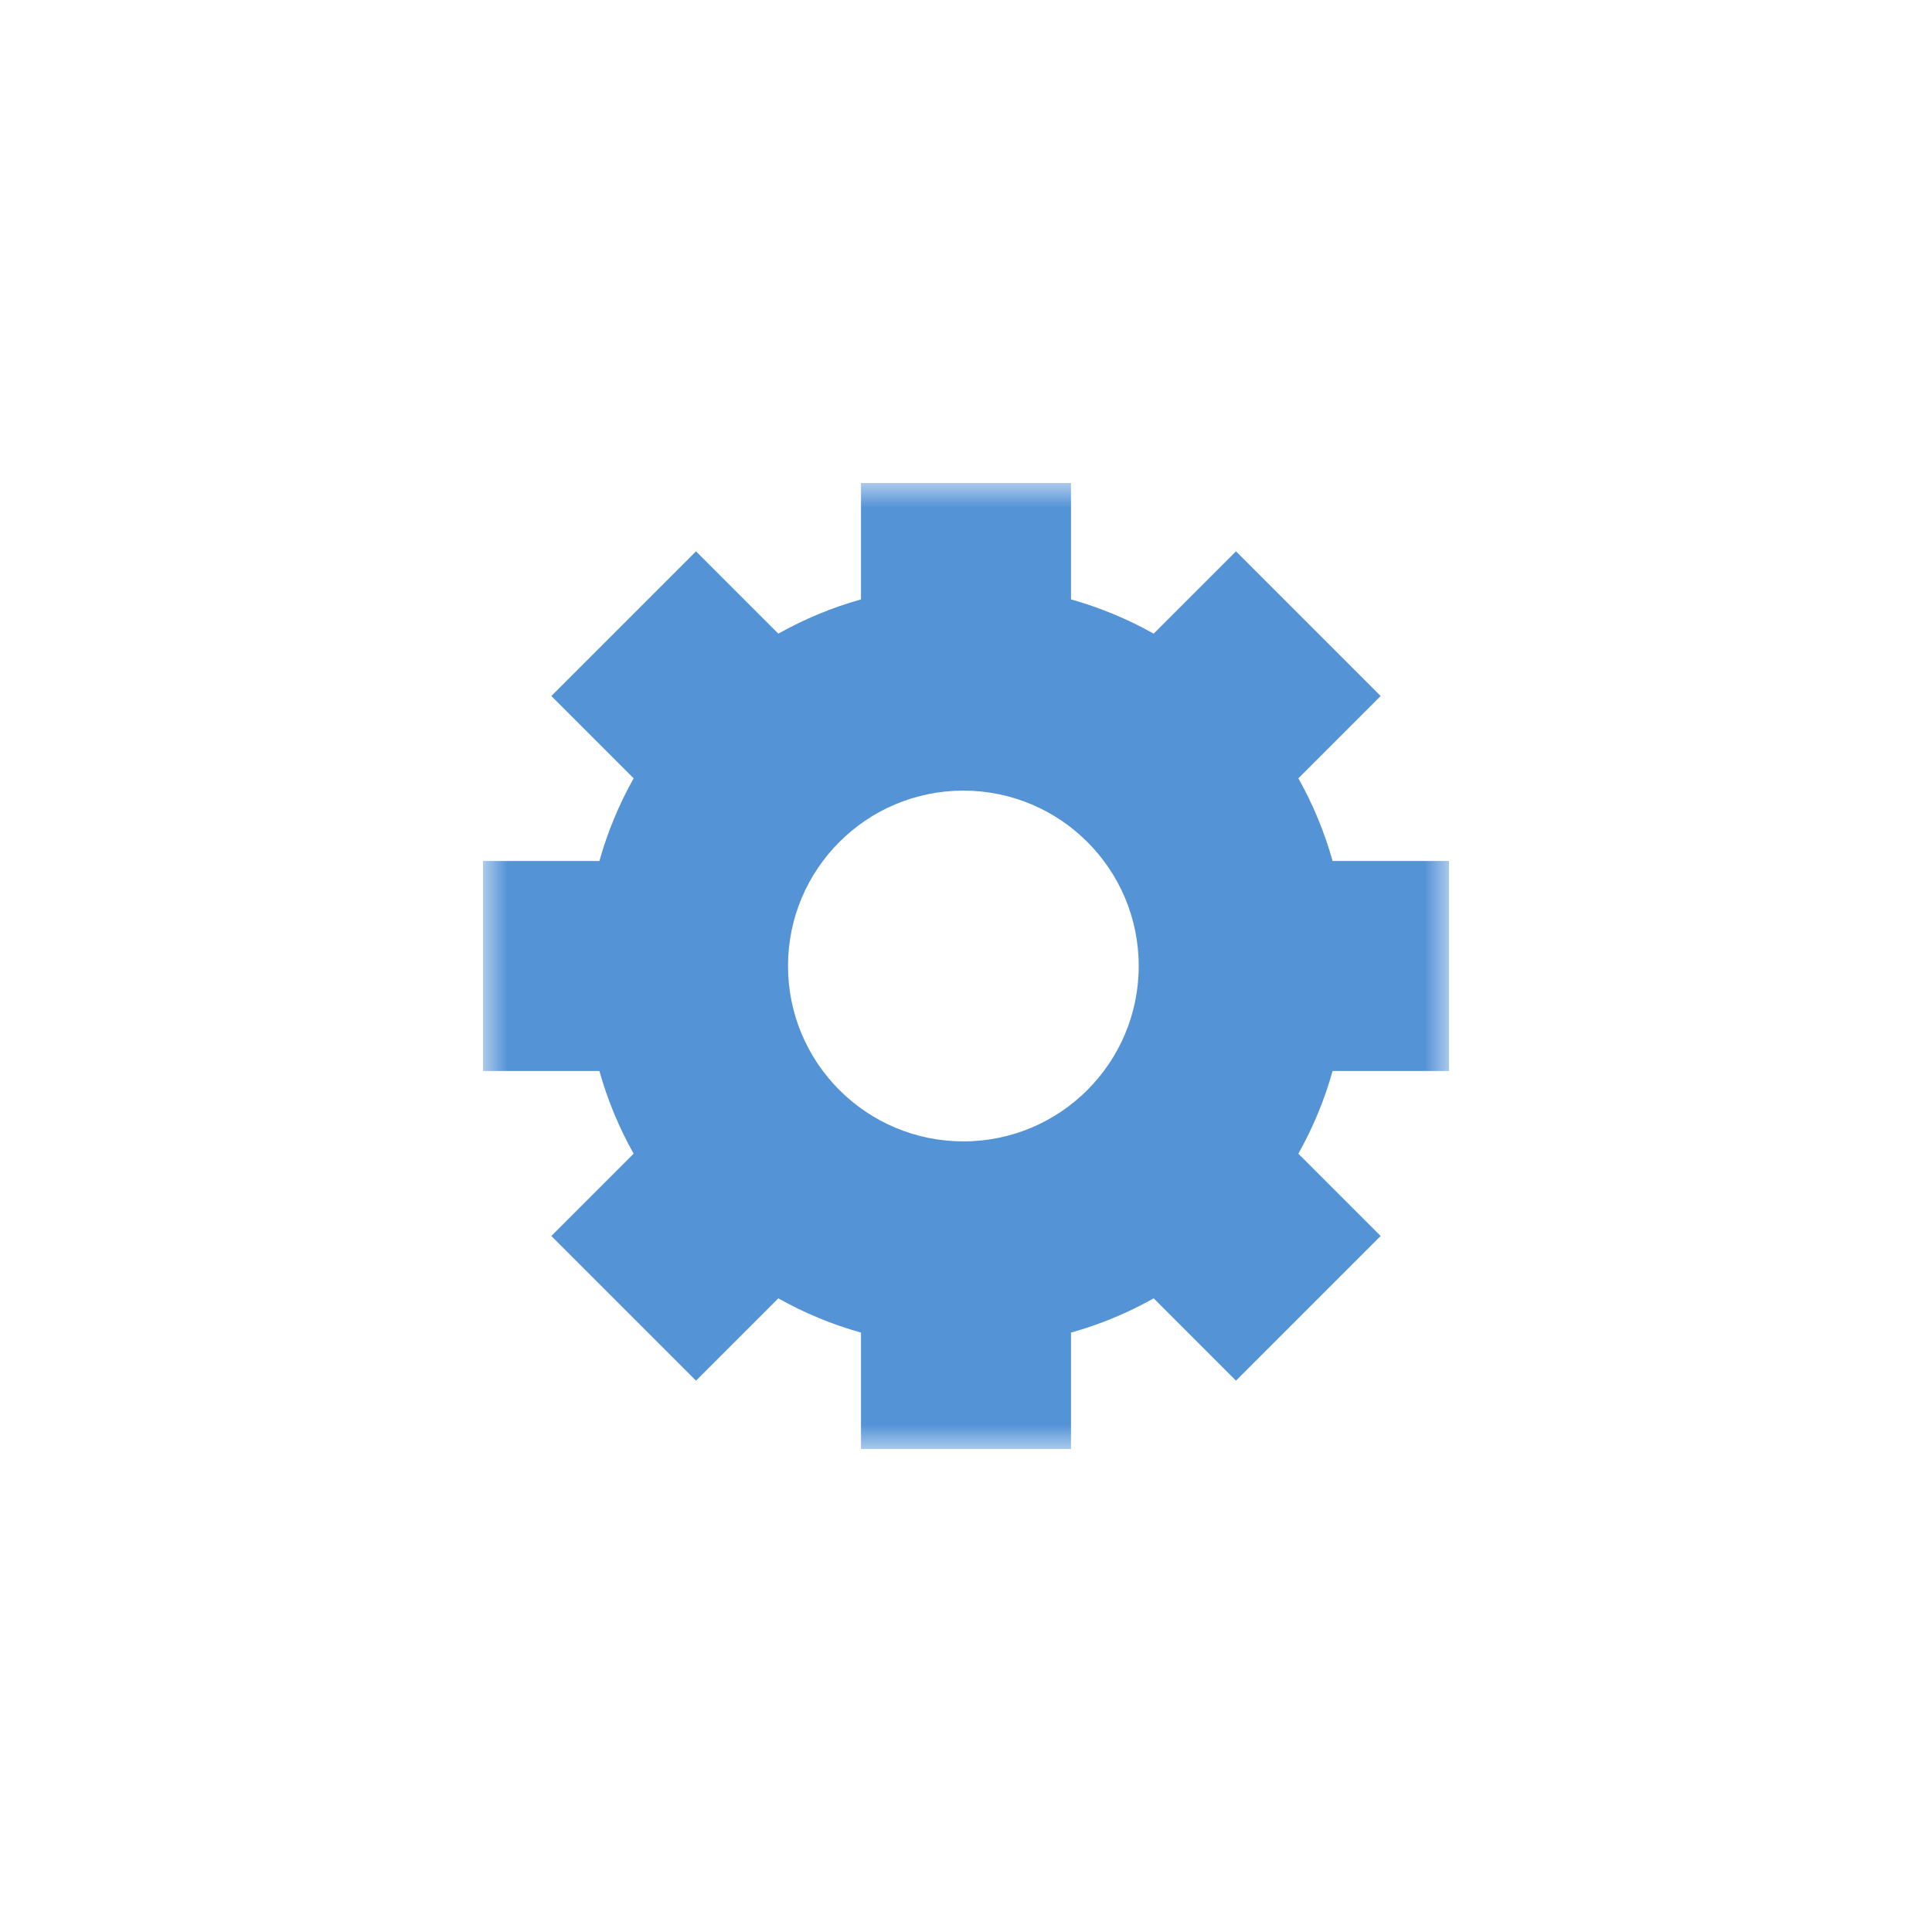 <?xml version="1.0" encoding="UTF-8"?>
<svg width="40px" height="40px" viewBox="0 0 40 40" version="1.1" xmlns="http://www.w3.org/2000/svg" xmlns:xlink="http://www.w3.org/1999/xlink">
    <!-- Generator: Sketch 44.1 (41455) - http://www.bohemiancoding.com/sketch -->
    <title>settings_normal</title>
    <desc>Created with Sketch.</desc>
    <defs>
        <polygon id="path-1" points="20 10 20 20 0 20 0 10 0 4.34782609e-05 20 4.34782609e-05"></polygon>
    </defs>
    <g id="Page-1" stroke="none" stroke-width="1" fill="none" fill-rule="evenodd">
        <g id="settings_normal">
            <g id="Page-1" transform="translate(10, 10)">
                <mask id="mask-2" fill="white">
                    <use xlink:href="#path-1"></use>
                </mask>
                <g id="Clip-2"></g>
                <path d="M9.946,13.631 C7.94,13.631 6.315,12.005 6.315,10 C6.315,7.995 7.94,6.369 9.946,6.369 C11.951,6.369 13.576,7.995 13.576,10 C13.576,12.005 11.951,13.631 9.946,13.631 L9.946,13.631 Z M20,12.174 L20,7.826 L17.59,7.826 C17.421,7.223 17.182,6.649 16.881,6.114 L18.585,4.41 L15.59,1.415 L13.886,3.119 C13.351,2.819 12.777,2.579 12.174,2.41 L12.174,4.34782609e-05 L7.826,4.34782609e-05 L7.826,2.41 C7.223,2.579 6.649,2.819 6.114,3.119 L4.41,1.415 L1.415,4.41 L3.119,6.114 C2.818,6.649 2.579,7.223 2.41,7.826 L0,7.826 L0,12.174 L2.41,12.174 C2.579,12.777 2.818,13.351 3.119,13.886 L1.415,15.59 L4.41,18.585 L6.114,16.881 C6.649,17.182 7.223,17.421 7.826,17.59 L7.826,20 L12.174,20 L12.174,17.59 C12.777,17.421 13.351,17.182 13.886,16.881 L15.59,18.585 L18.585,15.59 L16.881,13.886 C17.182,13.351 17.421,12.777 17.59,12.174 L20,12.174 Z" id="Fill-1" fill="#5593D7" mask="url(#mask-2)"></path>
            </g>
        </g>
    </g>
</svg>